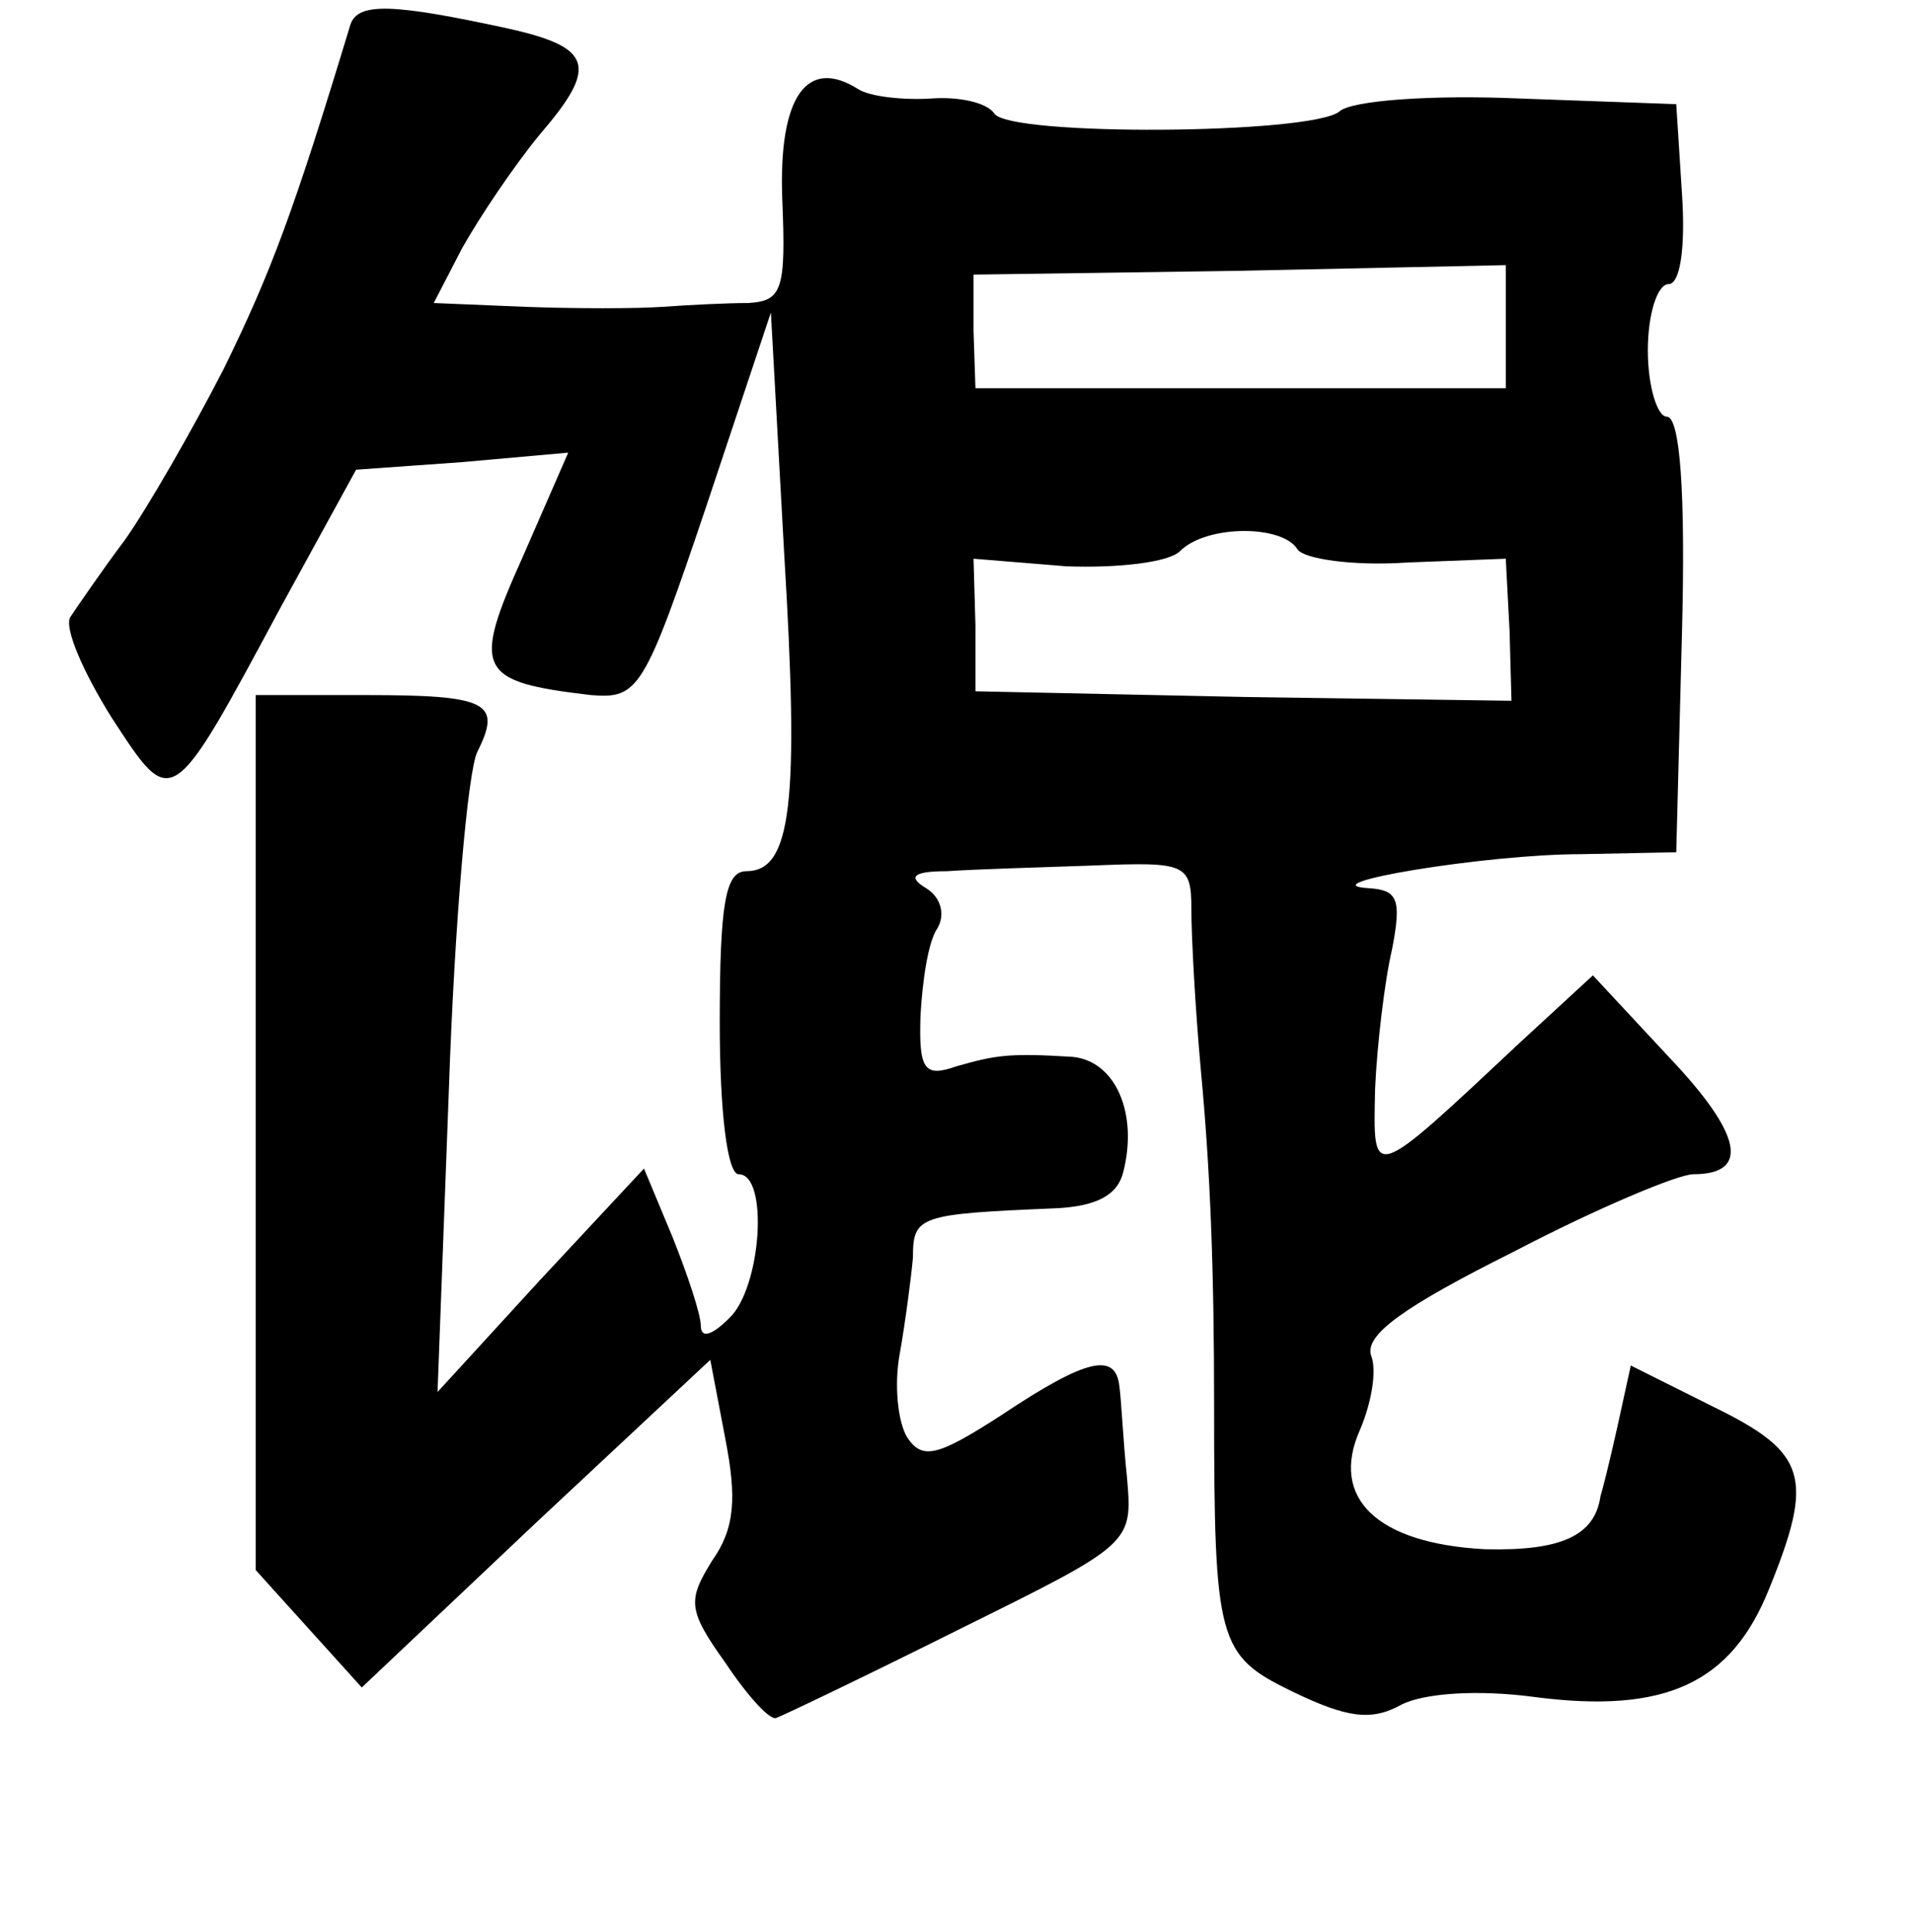<?xml version="1.0" standalone="no"?>
<!DOCTYPE svg PUBLIC "-//W3C//DTD SVG 20010904//EN"
 "http://www.w3.org/TR/2001/REC-SVG-20010904/DTD/svg10.dtd">
<svg version="1.0" xmlns="http://www.w3.org/2000/svg"
 width="101pt" height="102pt" viewBox="0 0 101 102"
 preserveAspectRatio="xMidYMid meet">
<g transform="translate(0,102) scale(0.1,-0.1)"
fill="#000000" stroke="none">
<path d="M185 1007 c-30 -99 -42 -131 -67 -182 -17 -33 -40 -73 -52 -90 -12
-16 -25 -35 -29 -41 -3 -6 7 -29 22 -53 32 -49 31 -50 89 58 l40 73 56 4 56 5
-24 -55 c-27 -60 -24 -66 36 -73 25 -2 28 2 61 100 l34 102 7 -127 c8 -132 4
-168 -20 -168 -11 0 -14 -17 -14 -80 0 -47 4 -80 10 -80 16 0 12 -60 -5 -76
-9 -9 -15 -11 -15 -4 0 6 -7 27 -15 47 l-15 36 -55 -59 -54 -59 6 160 c3 88
10 168 15 178 13 26 6 30 -59 30 l-58 0 0 -231 0 -231 28 -31 28 -31 92 87 92
86 8 -42 c6 -31 5 -47 -7 -64 -13 -21 -13 -26 7 -54 12 -18 24 -31 27 -29 3 1
47 22 97 47 91 45 91 45 88 80 -2 19 -3 41 -4 48 -2 18 -17 15 -62 -15 -34
-22 -42 -24 -50 -12 -5 8 -7 28 -4 44 3 17 6 40 7 51 0 22 3 23 75 26 22 1 33
7 36 19 8 31 -4 59 -27 61 -33 2 -40 1 -61 -5 -17 -6 -20 -2 -19 27 1 18 4 39
9 46 4 7 2 16 -6 21 -10 6 -7 9 11 9 14 1 48 2 77 3 49 2 52 1 52 -23 0 -14 2
-52 5 -85 5 -53 7 -105 7 -177 0 -125 2 -132 41 -151 29 -14 42 -16 58 -7 12
6 40 8 70 4 69 -9 104 7 124 57 24 59 20 72 -29 96 l-44 22 -7 -32 c-4 -18 -8
-34 -9 -37 -3 -21 -21 -29 -61 -28 -57 3 -82 27 -66 63 6 14 9 31 6 39 -4 11
17 26 75 55 44 23 87 41 95 41 30 0 26 21 -13 62 l-40 43 -38 -35 c-80 -75
-78 -74 -77 -25 1 23 5 57 9 74 5 26 3 31 -12 32 -34 2 61 18 112 18 l50 1 3
115 c2 75 -1 115 -8 115 -5 0 -10 16 -10 35 0 19 5 35 11 35 6 0 9 19 7 48
l-3 47 -83 3 c-46 2 -89 -1 -95 -7 -16 -12 -174 -13 -182 -1 -4 6 -19 9 -33 8
-15 -1 -33 1 -39 5 -27 17 -42 -4 -40 -58 2 -48 0 -54 -18 -55 -11 0 -31 -1
-45 -2 -14 -1 -46 -1 -73 0 l-48 2 15 29 c9 16 27 43 41 60 31 36 28 46 -17
56 -60 13 -79 14 -83 2z m610 -160 l0 -32 -140 0 -140 0 -1 30 0 30 140 2 141
3 0 -33z m-110 -117 c3 -5 29 -9 58 -7 l52 2 2 -38 1 -37 -141 2 -142 3 0 35
-1 35 49 -4 c27 -1 54 2 60 8 14 14 54 14 62 1z"/>
</g>
</svg>
